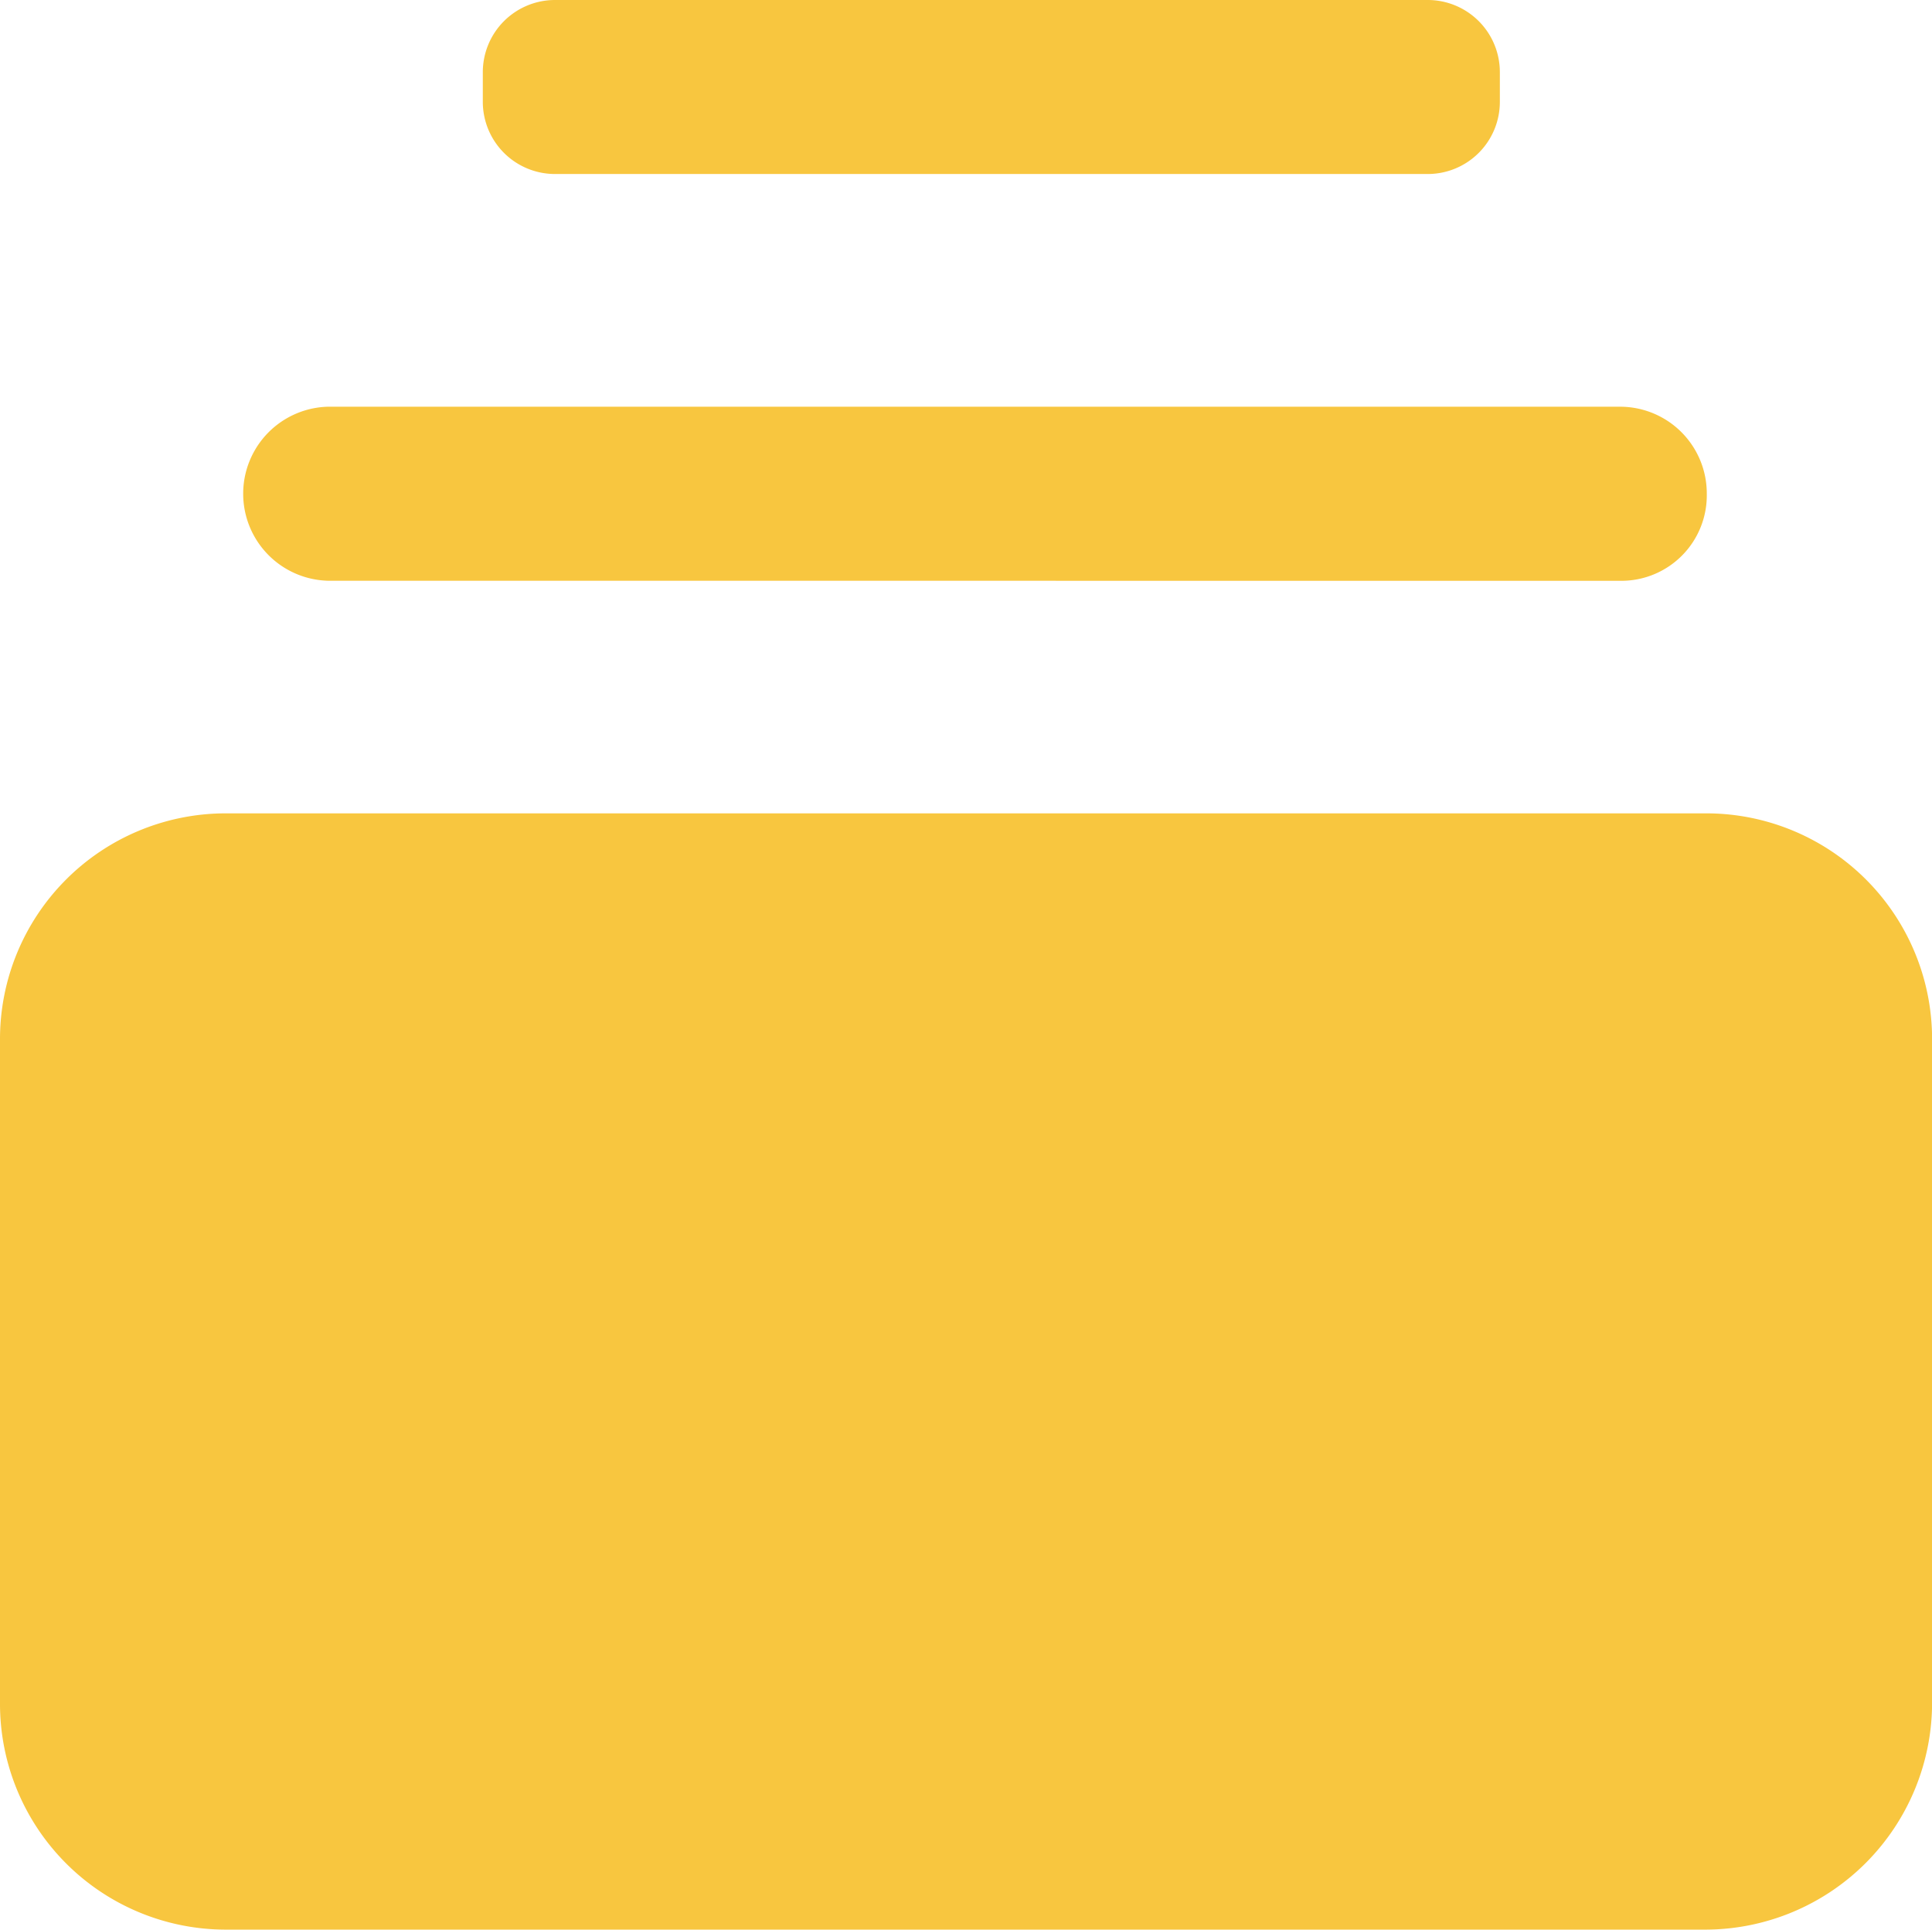 <svg xmlns="http://www.w3.org/2000/svg" width="23.033" height="23.01" viewBox="0 0 23.033 23.01">
  <path id="Shape_27" data-name="Shape 27" d="M1969.092,775.987a2.693,2.693,0,0,1-2.677-2.706v-7.9a2.692,2.692,0,0,1,2.677-2.705h17.68a2.692,2.692,0,0,1,2.677,2.705v7.9a2.707,2.707,0,0,1-2.686,2.706Zm1.228-16.085a1.038,1.038,0,0,1,0-2.075h15.416a1.034,1.034,0,0,1,1.027,1.039,1.019,1.019,0,0,1-1.017,1.037Zm2.705-4.85a.861.861,0,0,1-.854-.863v-.349a.861.861,0,0,1,.854-.863h10.418a.86.86,0,0,1,.853.863v.349a.86.86,0,0,1-.853.863Z" transform="translate(-1966.415 -752.977)" fill="#f8c63f"/>
</svg>
